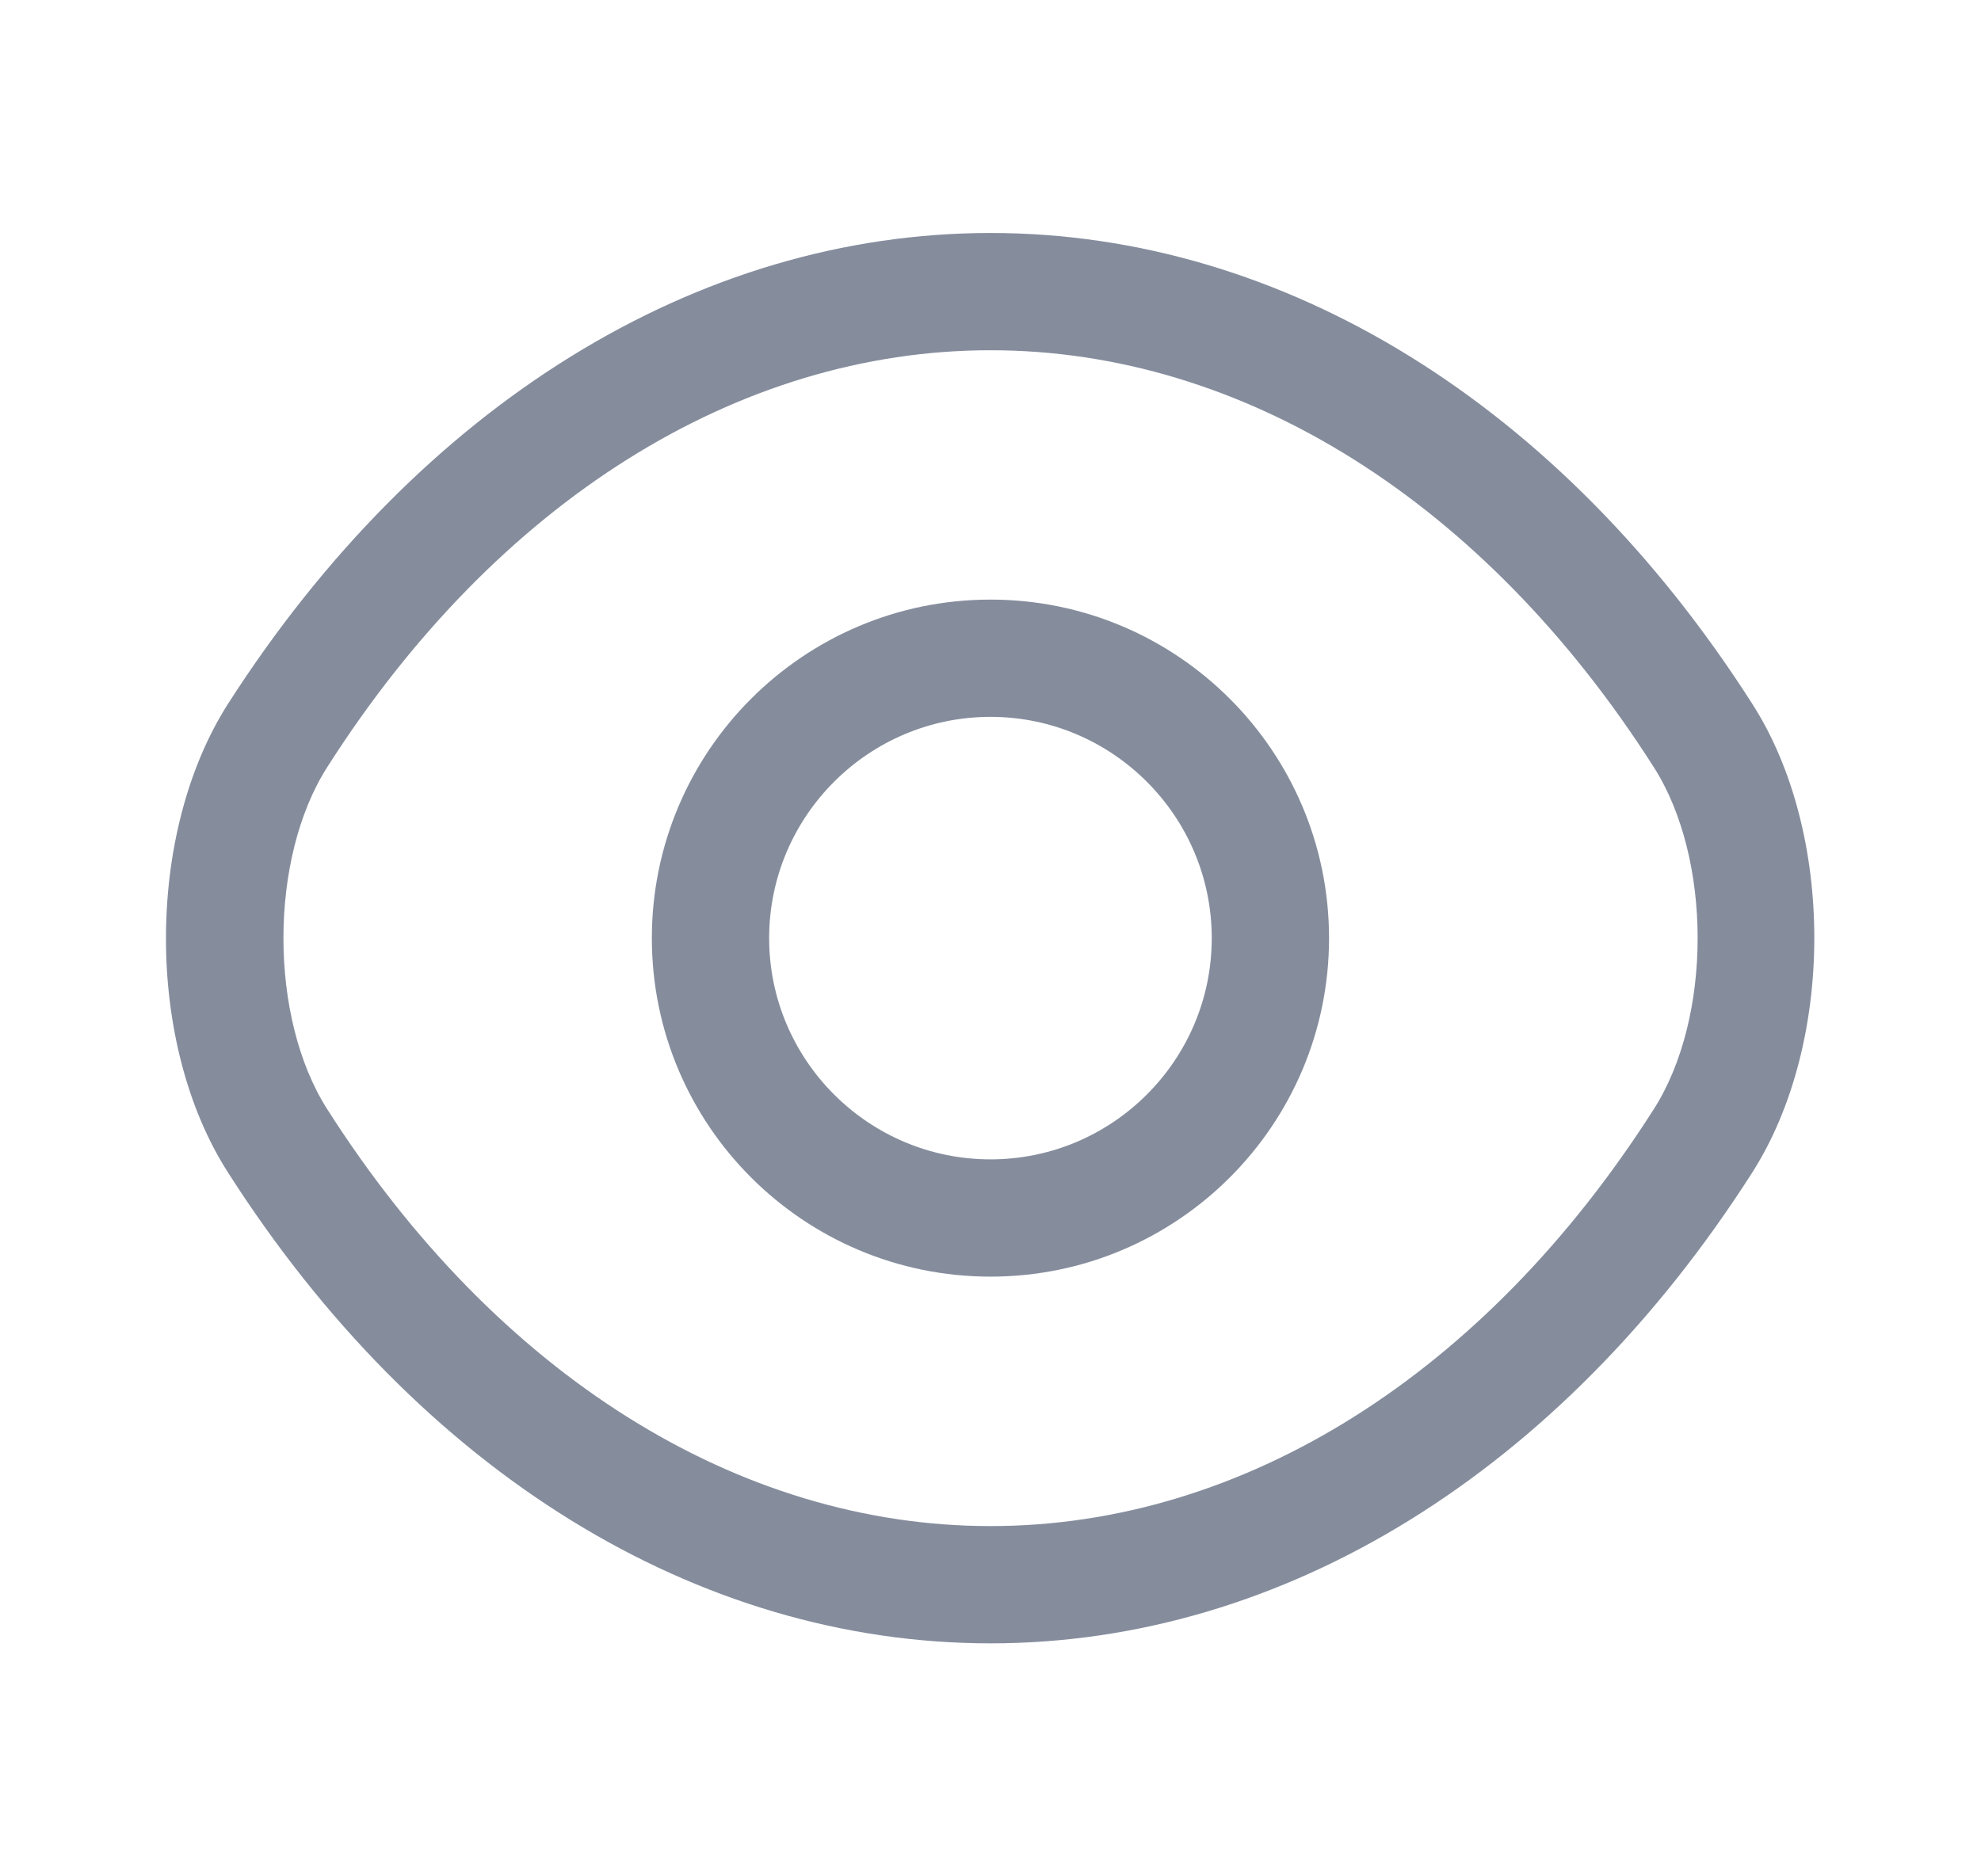 <svg width="19" height="18" viewBox="0 0 19 18" fill="none" xmlns="http://www.w3.org/2000/svg">
<path d="M9.5 12.247C7.707 12.247 6.252 10.792 6.252 9C6.252 7.207 7.707 5.752 9.5 5.752C11.292 5.752 12.747 7.207 12.747 9C12.747 10.792 11.292 12.247 9.5 12.247ZM9.5 6.877C8.33 6.877 7.377 7.83 7.377 9C7.377 10.17 8.33 11.122 9.5 11.122C10.67 11.122 11.622 10.17 11.622 9C11.622 7.83 10.67 6.877 9.5 6.877Z" fill="#858D9D"/>
<path d="M9.5 15.765C6.68 15.765 4.018 14.115 2.188 11.25C1.393 10.012 1.393 7.995 2.188 6.75C4.025 3.885 6.688 2.235 9.5 2.235C12.313 2.235 14.975 3.885 16.805 6.75C17.6 7.987 17.6 10.005 16.805 11.25C14.975 14.115 12.313 15.765 9.5 15.765ZM9.5 3.36C7.078 3.36 4.76 4.815 3.14 7.357C2.578 8.235 2.578 9.765 3.14 10.643C4.76 13.185 7.078 14.64 9.5 14.64C11.923 14.64 14.24 13.185 15.86 10.643C16.423 9.765 16.423 8.235 15.86 7.357C14.24 4.815 11.923 3.36 9.5 3.36Z" fill="#858D9D"/>
</svg>
